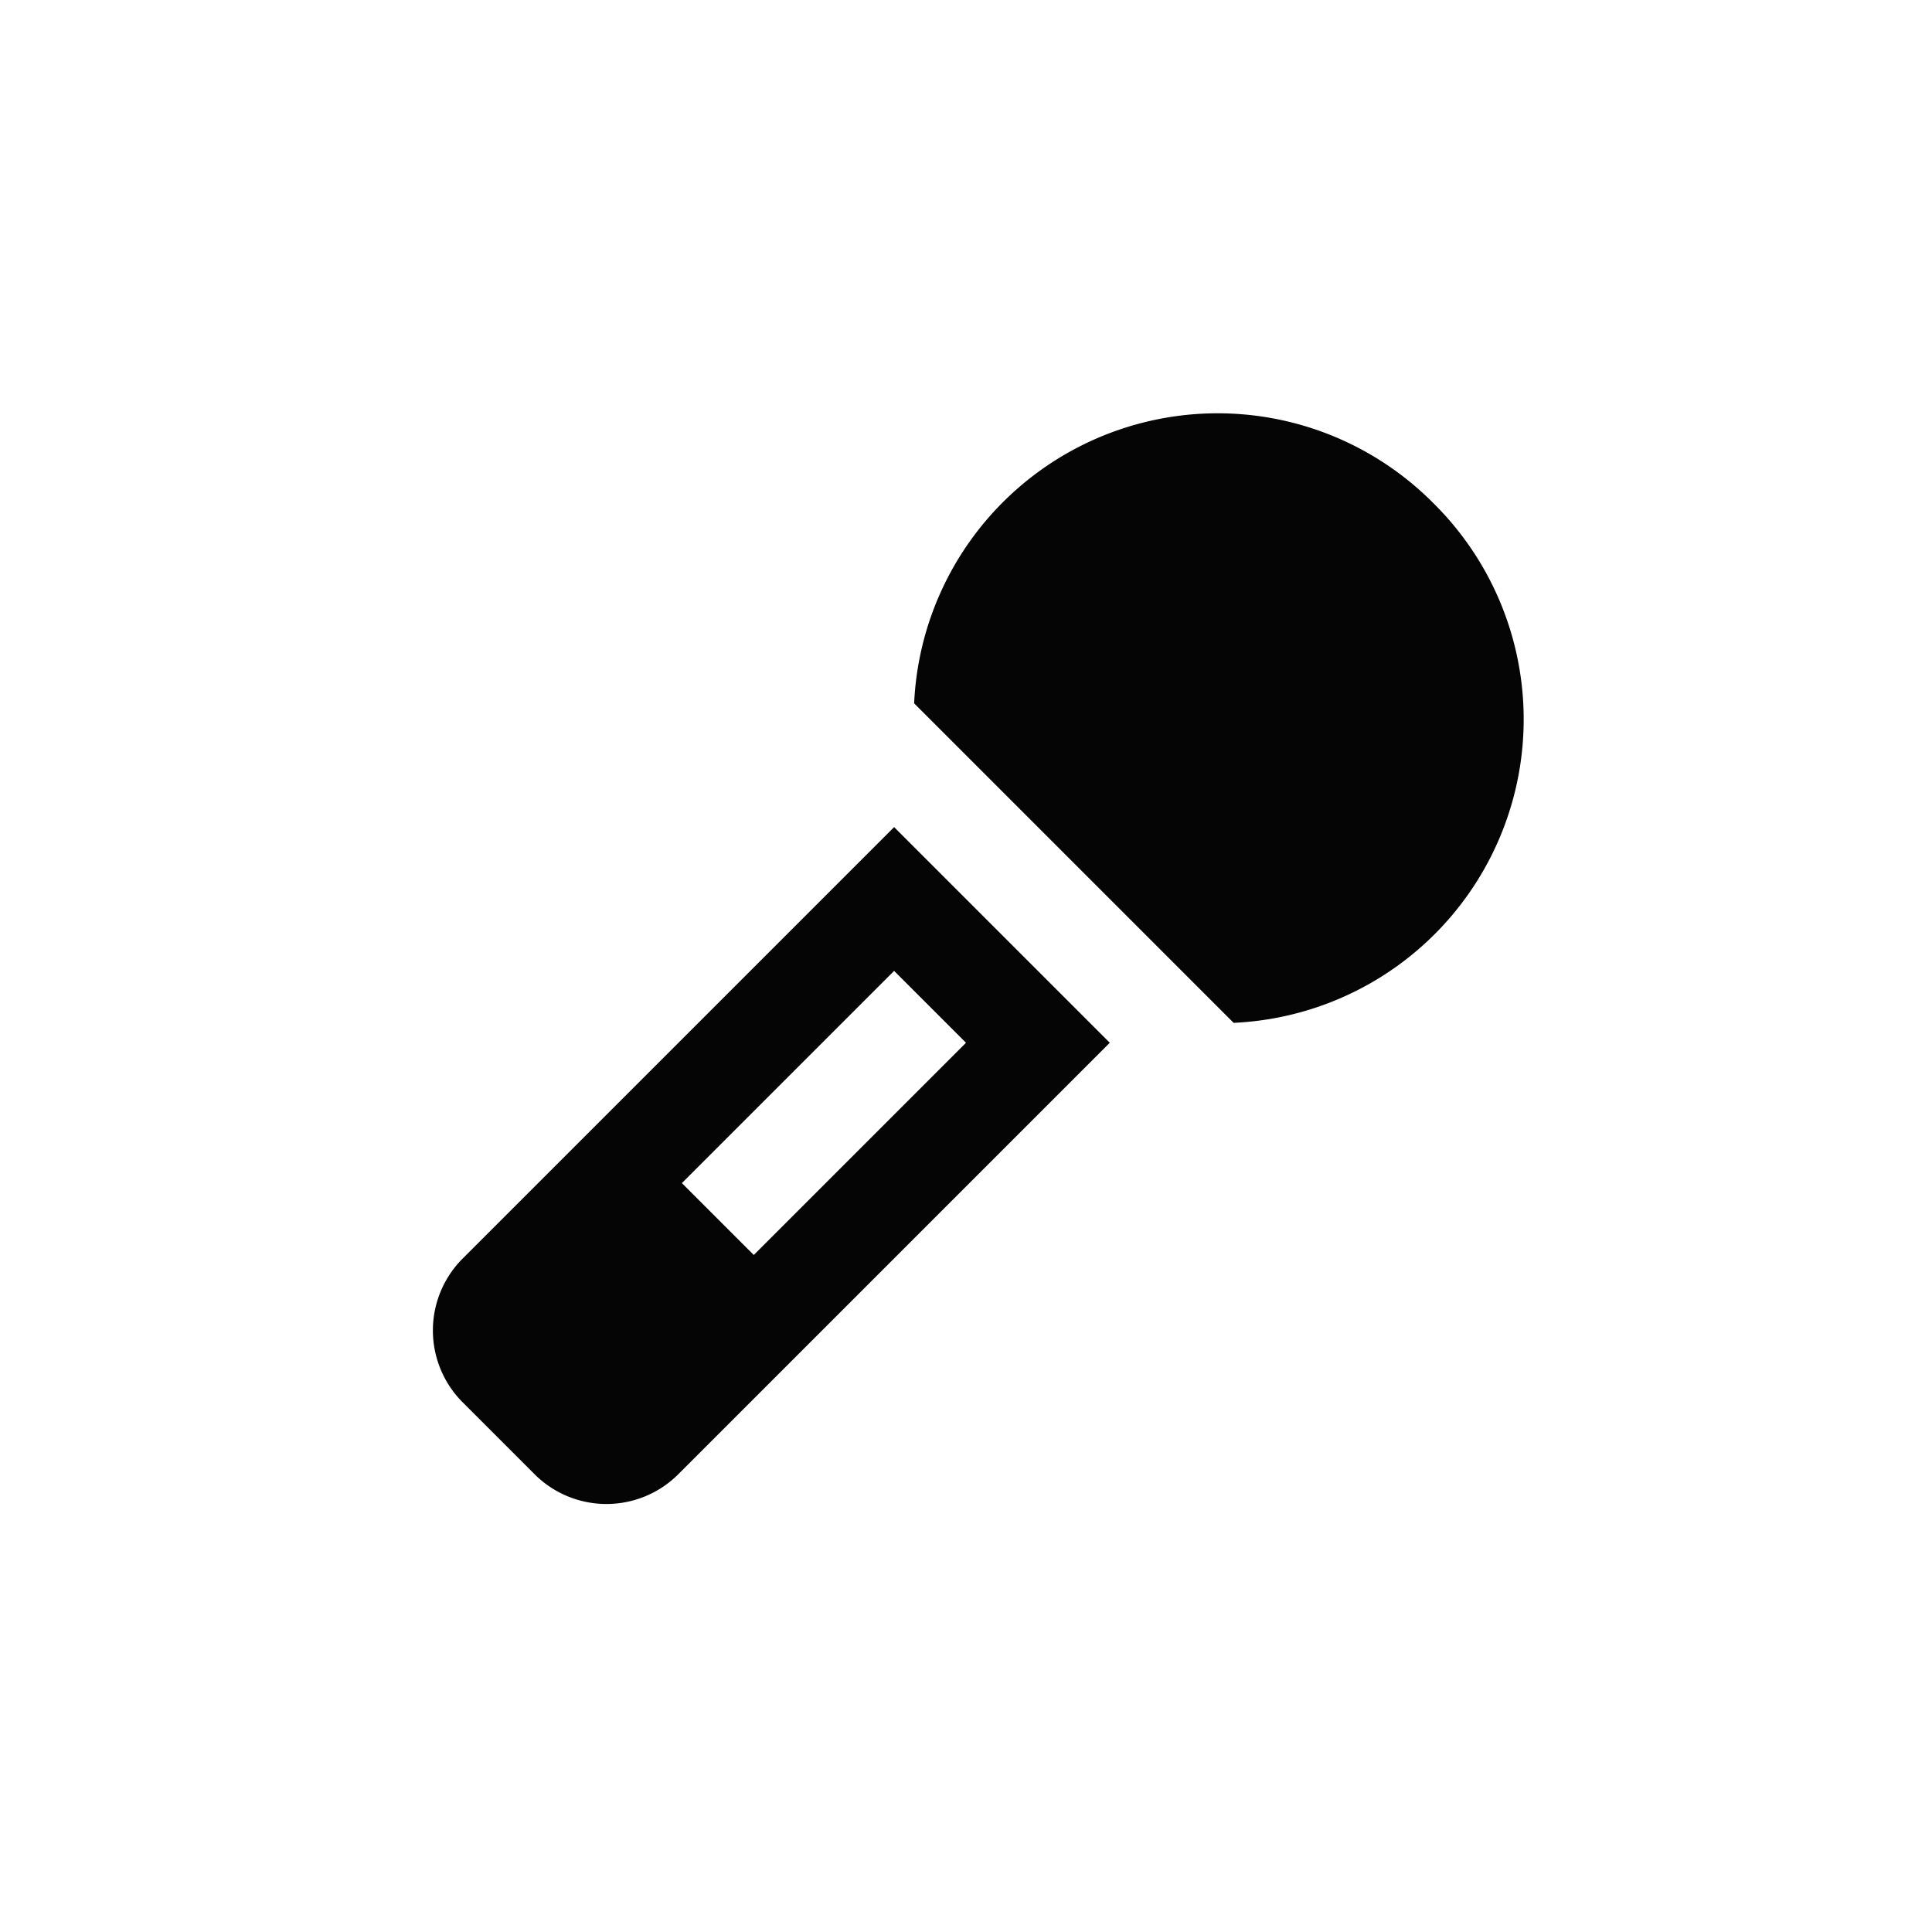 <svg xmlns="http://www.w3.org/2000/svg" viewBox="0 0 19 19" height="19" width="19"><title>karaoke-15.svg</title><rect fill="none" x="0" y="0" width="19" height="19"></rect><path fill="#050505" transform="translate(2 2)" d="M12.1,2.952A2.988,2.988,0,0,0,6.99,4.917l3.142,3.142A2.988,2.988,0,0,0,12.1,2.952Z"></path><path fill="#050505" transform="translate(2 2)" d="M4.672,8.255,2.55,10.377a1,1,0,0,0,0,1.414l.707.707a1,1,0,0,0,1.414,0l2.121-2.121L8.914,8.255,6.793,6.134Zm.741,2.087-.707-.707L6.793,7.548l.707.707Z"></path></svg>